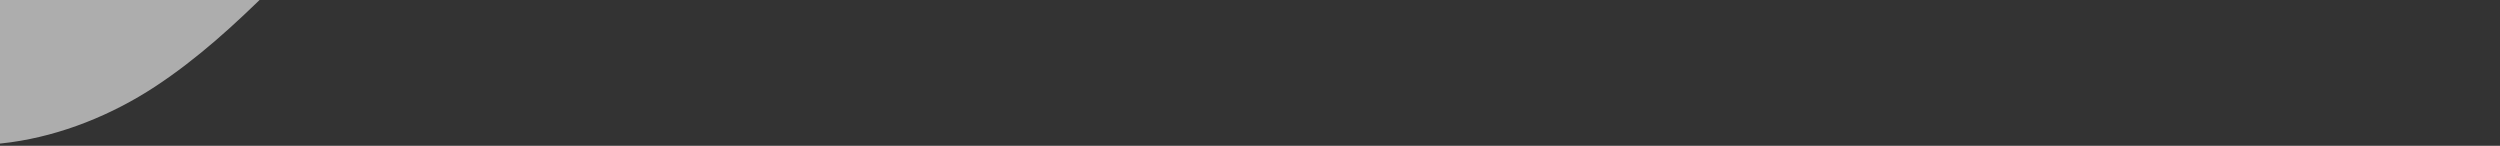 <?xml version="1.0" encoding="UTF-8" standalone="no"?><svg width='1440' height='84' viewBox='0 0 1440 84' fill='none' xmlns='http://www.w3.org/2000/svg'>
<rect x="0" y="0" width="1440" height="84" fill="#333333" stroke="none"/>
<path style='mix-blend-mode:multiply' d='M1211.02 -9.32C1054.23 -30.846 921.705 -134.666 770.505 -181.219C582.177 -239.179 363.398 -198.705 218.873 -68.261C175.379 -29.018 138.348 17.727 89.237 49.949C40.126 82.17 -27.203 97.348 -78.18 67.146C-117.134 44.062 -137.948 -0.182 -148.067 -43.792C-187.214 -212.248 -92.588 -390.225 49.244 -490.699C191.076 -591.172 371.093 -625.817 546.282 -633.281C772.967 -642.899 1000.27 -611.371 1221.18 -558.258C1318.9 -534.77 1418.32 -505.761 1497.88 -444.896C1569.25 -390.322 1643.47 -280.749 1616.94 -186.74C1605.55 -146.343 1550.99 -107.504 1517.58 -84.381C1476.23 -55.849 1430.36 -34.498 1381.9 -21.227C1326.33 -5.79 1268.21 -1.739 1211.02 -9.32Z' fill='url(#paint0_linear_1_11)' fill-opacity='0.6'/>
<defs>
<linearGradient id='paint0_linear_1_11' x1='786.06' y1='-35.773' x2='910.029' y2='290.677' gradientUnits='userSpaceOnUse'>
<stop stop-color='white'/>
<stop offset='1' stop-color='#E8E8E8'/>
</linearGradient>
</defs>
</svg>
